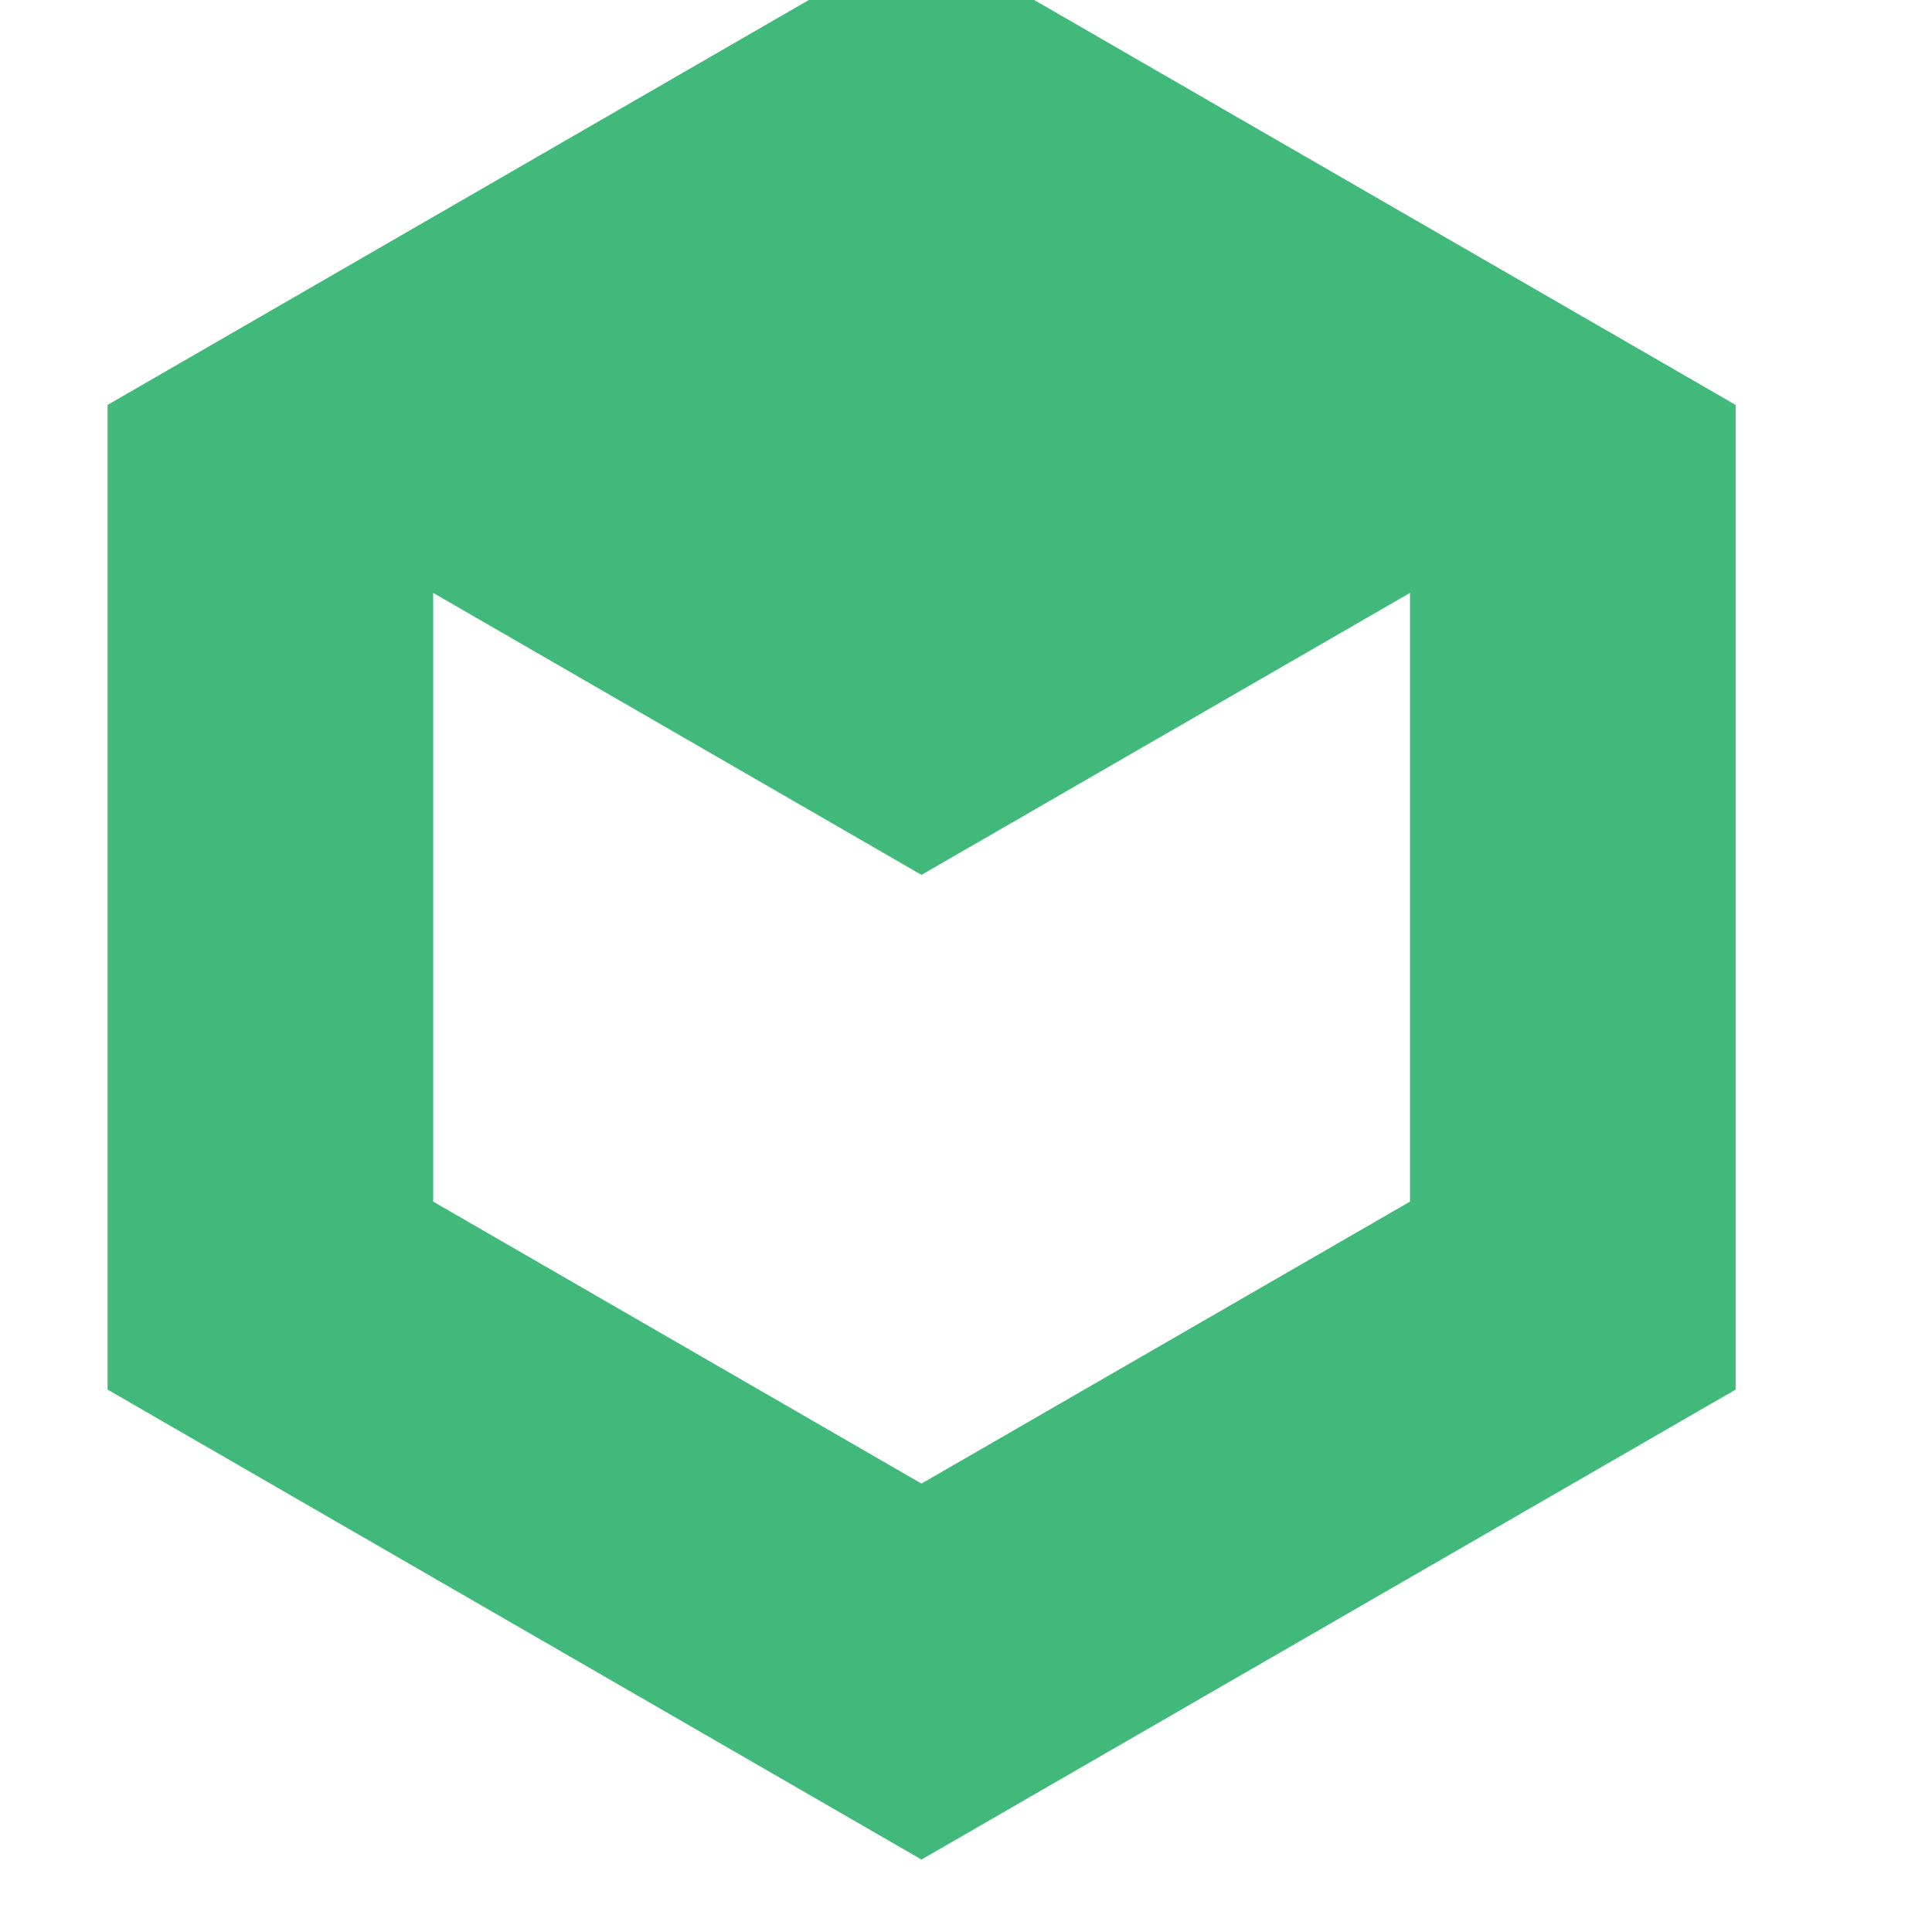 <?xml version="1.0" standalone="no"?>
<!DOCTYPE svg PUBLIC "-//W3C//DTD SVG 1.1//EN" "http://www.w3.org/Graphics/SVG/1.1/DTD/svg11.dtd">
<svg width="100%" height="100%" viewBox="0 0 12 12" version="1.1" xmlns="http://www.w3.org/2000/svg" xmlns:xlink="http://www.w3.org/1999/xlink" xml:space="preserve" style="fill-rule:evenodd;clip-rule:evenodd;stroke-linejoin:round;stroke-miterlimit:1.414;">
    <g transform="matrix(0.139,0,0,0.139,-150.796,-236.843)">
        <g id="Layer1">
            <path d="M1126.04,1701L1162.42,1722L1162.42,1766L1126.04,1787L1089.67,1766L1089.67,1722L1126.04,1701ZM1126.04,1743L1147.87,1730.4L1147.87,1757.6L1126.04,1770.2L1104.22,1757.6L1104.22,1730.4L1126.04,1743Z" style="fill:rgb(64,185,123);"/>
        </g>
    </g>
</svg>
